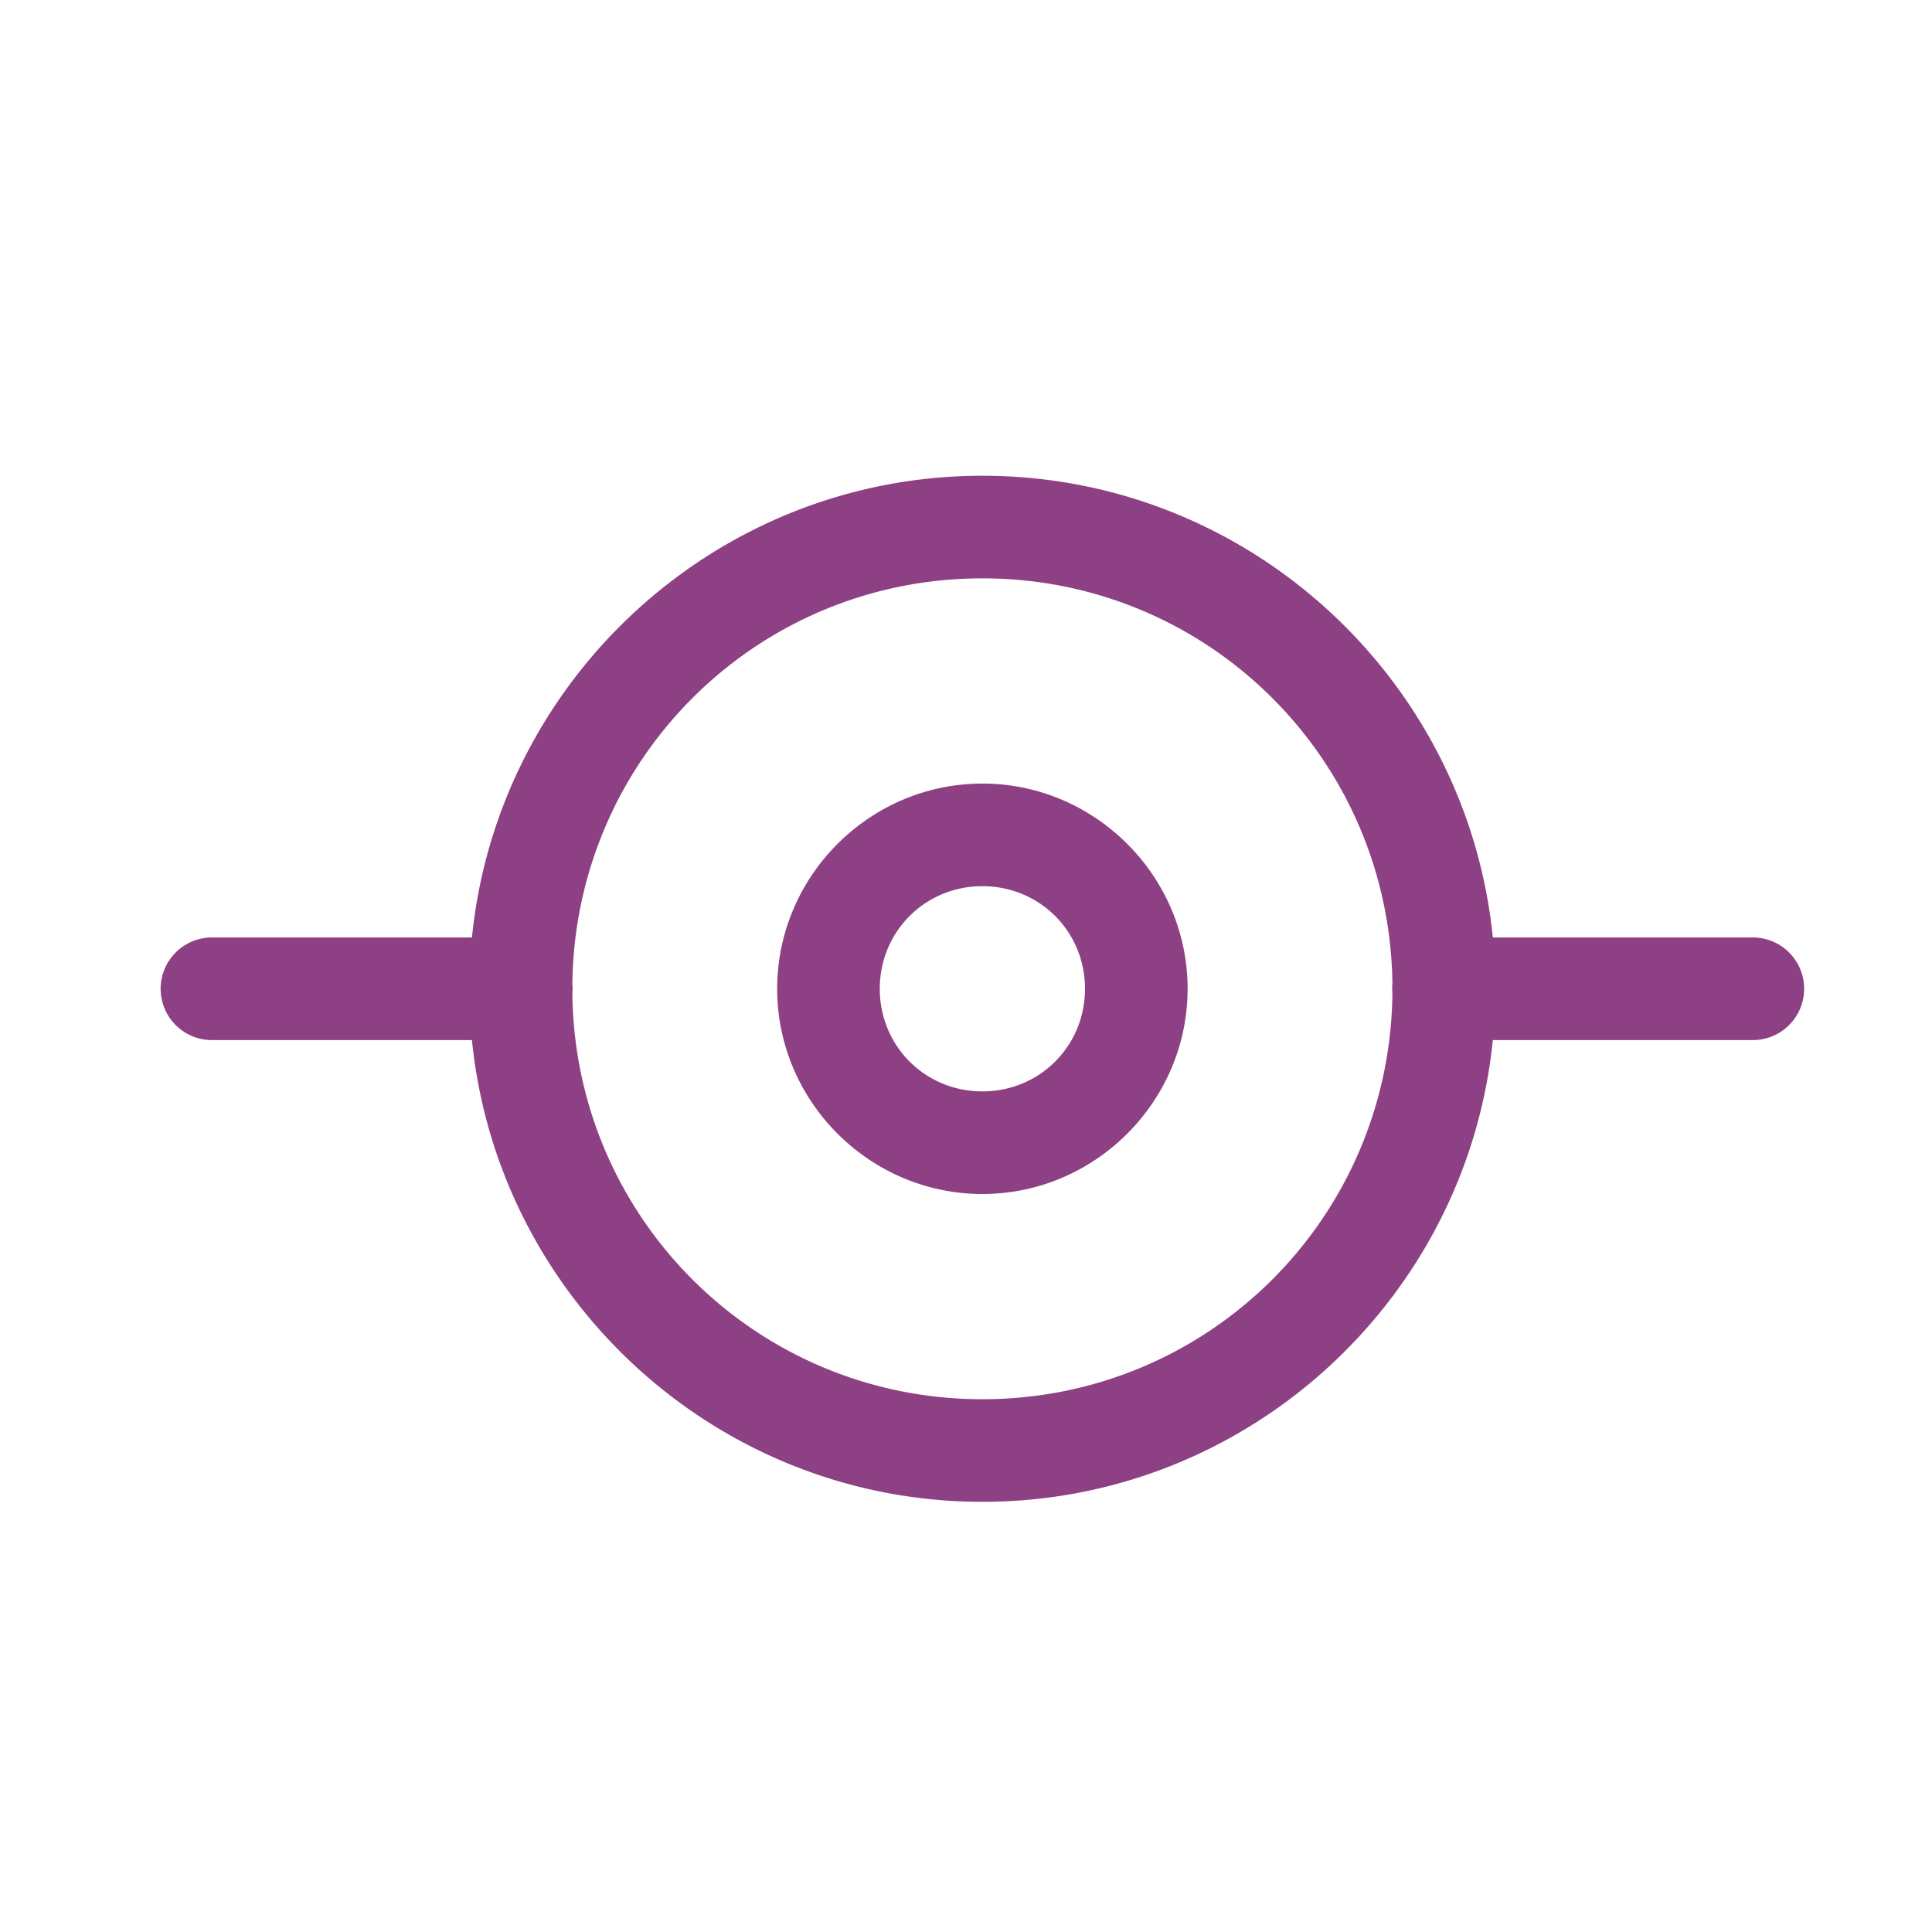 <?xml version="1.0" encoding="UTF-8" standalone="no"?>
<svg
   xmlns:dc="http://purl.org/dc/elements/1.1/"
   xmlns:cc="http://creativecommons.org/ns#"
   xmlns:rdf="http://www.w3.org/1999/02/22-rdf-syntax-ns#"
   xmlns:svg="http://www.w3.org/2000/svg"
   xmlns="http://www.w3.org/2000/svg"
   xmlns:sodipodi="http://sodipodi.sourceforge.net/DTD/sodipodi-0.dtd"
   xmlns:inkscape="http://www.inkscape.org/namespaces/inkscape"
   version="1.1"
   viewBox="0 0 256 256"
   id="svg895"
   sodipodi:docname="MicroOS.svg"
   inkscape:version="1.0.1 (3bc2e813f5, 2020-09-07)">
  <defs
     id="defs899" />
  <sodipodi:namedview
     pagecolor="#ffffff"
     bordercolor="#666666"
     borderopacity="1"
     objecttolerance="10"
     gridtolerance="10"
     guidetolerance="10"
     inkscape:pageopacity="0"
     inkscape:pageshadow="2"
     inkscape:window-width="1424"
     inkscape:window-height="937"
     id="namedview897"
     showgrid="false"
     inkscape:zoom="2.8710938"
     inkscape:cx="121.65047"
     inkscape:cy="152.41162"
     inkscape:window-x="59"
     inkscape:window-y="106"
     inkscape:window-maximized="0"
     inkscape:current-layer="svg895"
     inkscape:document-rotation="0"
     showguides="true"
     inkscape:guide-bbox="true">
    <sodipodi:guide
       position="129.644,268.233"
       orientation="1,0"
       id="guide844" />
    <sodipodi:guide
       position="174.15,124.343"
       orientation="0,-1"
       id="guide846" />
  </sodipodi:namedview>
  <path
     fill="#173f4f"
     d="m 130.171,63.039 c -35.167,0 -64.206,26.898 -67.635,61.182 H 28.201 a 6.799,6.799 0 1 0 0,13.596 h 34.335 c 3.429,34.285 32.468,61.182 67.635,61.182 35.167,0 64.206,-26.898 67.635,-61.182 h 34.335 a 6.799,6.799 0 1 0 0,-13.596 H 197.807 C 194.378,89.937 165.339,63.039 130.171,63.039 Z m 0,13.596 c 29.889,0 53.969,23.92 54.331,53.721 a 6.799,6.799 0 0 0 0,1.301 c -0.348,29.813 -24.433,53.747 -54.331,53.747 -29.889,0 -53.969,-23.92 -54.331,-53.721 a 6.799,6.799 0 0 0 0,-1.301 C 76.188,100.569 100.273,76.635 130.171,76.635 Z m 0,27.192 c -14.937,0 -27.192,12.255 -27.192,27.192 0,14.937 12.255,27.192 27.192,27.192 14.937,0 27.192,-12.255 27.192,-27.192 0,-14.937 -12.255,-27.192 -27.192,-27.192 z m 0,13.596 c 7.589,0 13.596,6.007 13.596,13.596 0,7.589 -6.007,13.596 -13.596,13.596 -7.589,0 -13.596,-6.007 -13.596,-13.596 0,-7.589 6.007,-13.596 13.596,-13.596 z"
     id="path886"
     style="stroke-width:1.944;fill:#8e4085;fill-opacity:1" />
</svg>
